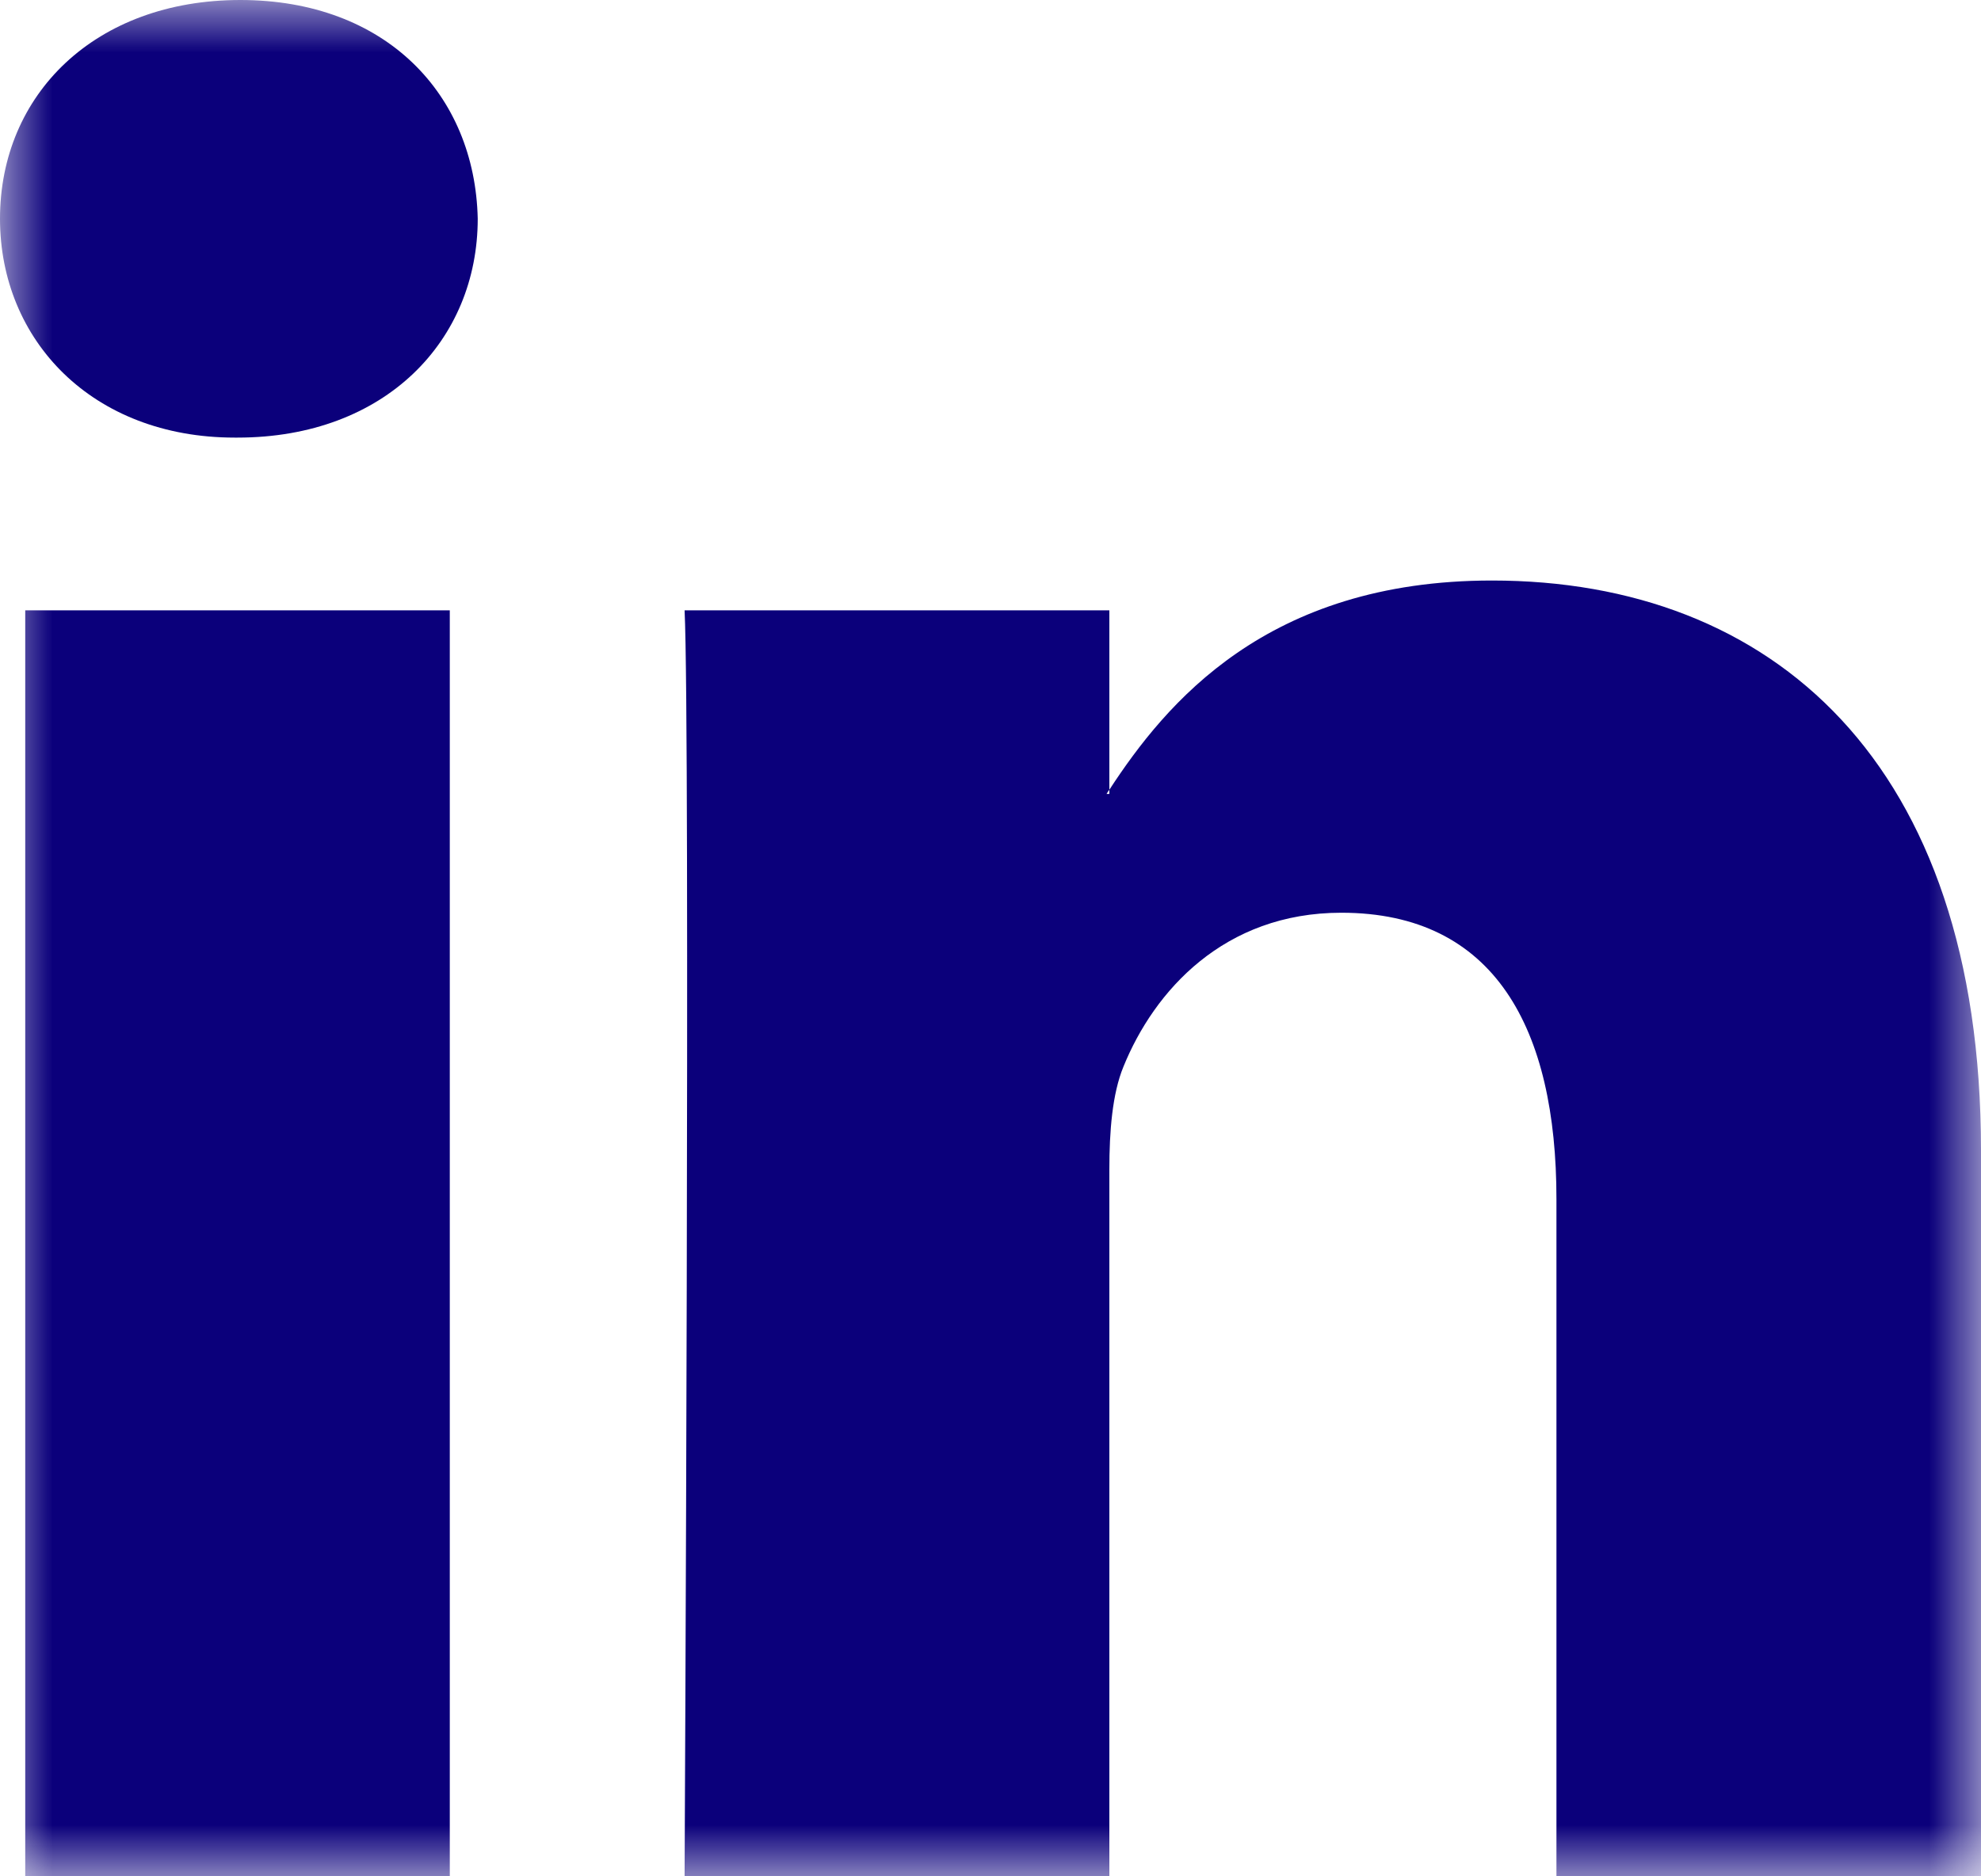 <svg xmlns="http://www.w3.org/2000/svg" xmlns:xlink="http://www.w3.org/1999/xlink" width="19" height="18" viewBox="0 0 19 18">
    <defs>
        <path id="prefix__a" d="M0 0L19 0 19 18 0 18z"/>
    </defs>
    <g fill="none" fill-rule="evenodd">
        <mask id="prefix__b" fill="#fff">
            <use xlink:href="#prefix__a"/>
        </mask>
        <path fill="#0B007B" d="M19 11.036V18h-4.072v-6.498c0-1.632-.59-2.746-2.063-2.746-1.126 0-1.795.75-2.09 1.477-.107.26-.135.62-.135.984V18H6.566s.055-11.005 0-12.145h4.074v1.721c-.009.013-.02.027-.027.04h.027v-.04c.54-.826 1.507-2.007 3.67-2.007 2.68 0 4.69 1.736 4.69 5.467zM2.305 0C.912 0 0 .906 0 2.098c0 1.166.885 2.1 2.251 2.1h.027c1.42 0 2.304-.934 2.304-2.1C4.556.906 3.7 0 2.305 0zM.242 18h4.072V5.855H.242V18z" mask="url(#prefix__b)"/>
    </g>
</svg>
